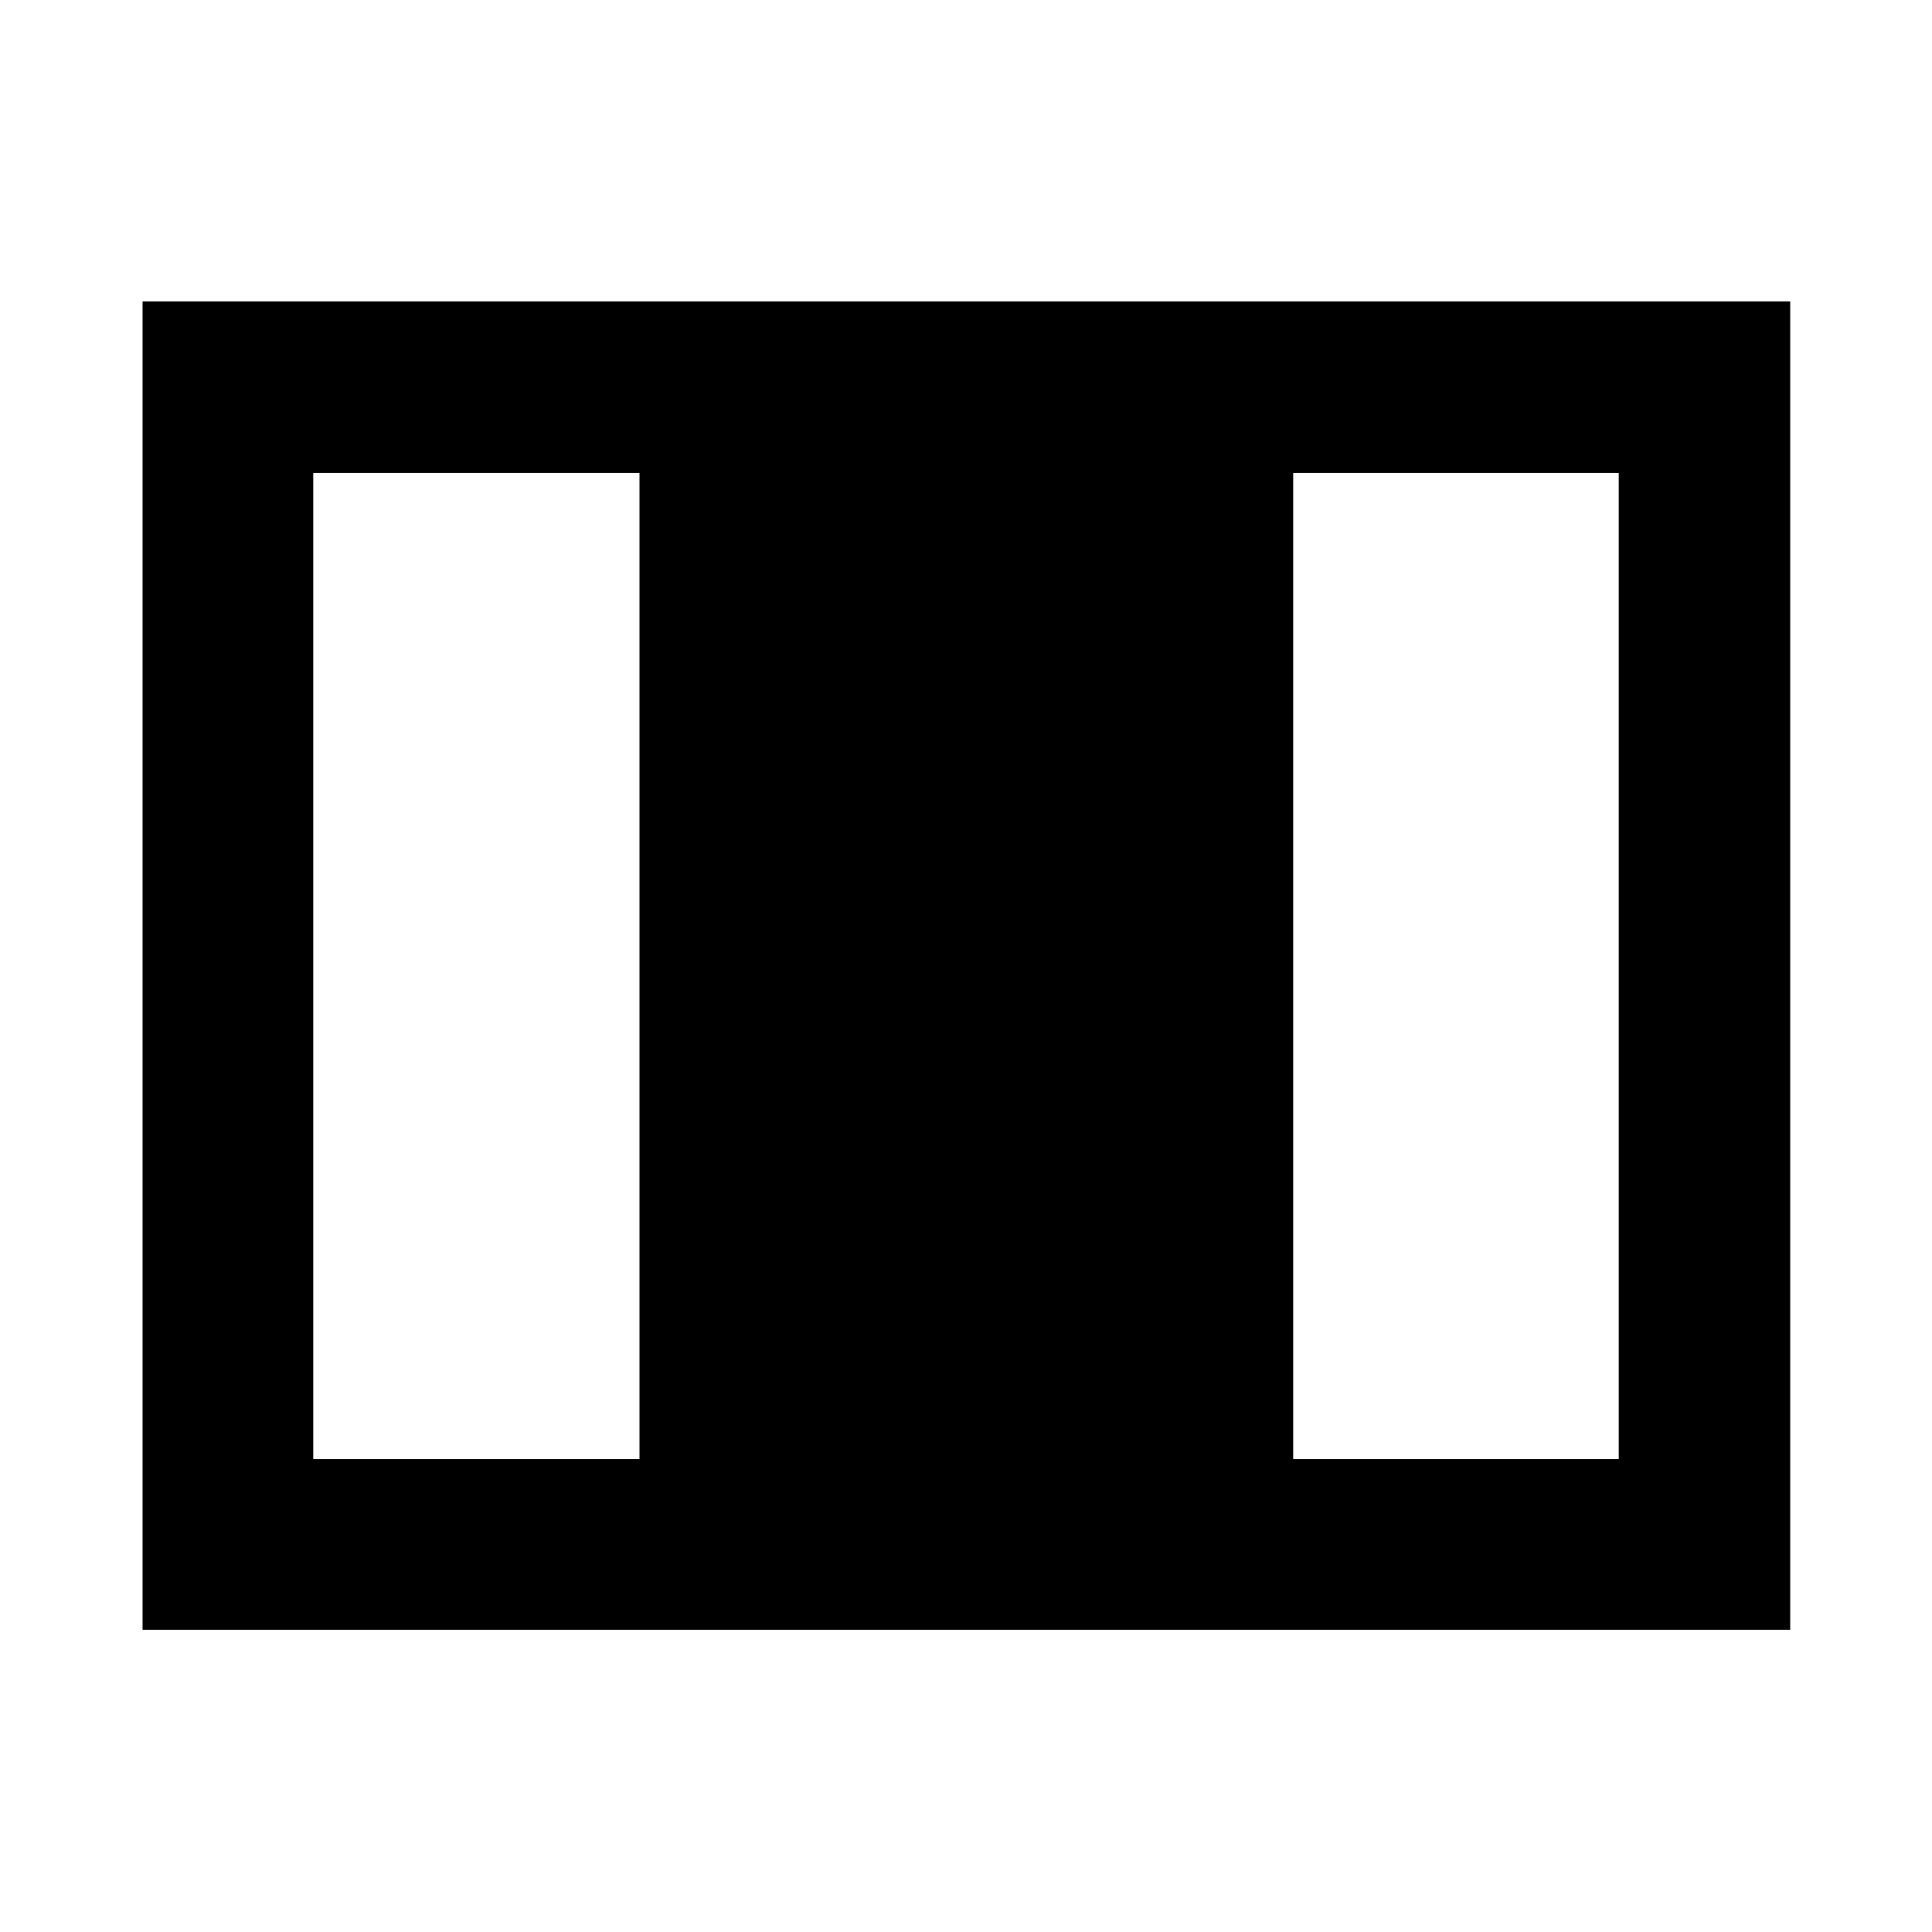 <svg xmlns="http://www.w3.org/2000/svg" height="40" viewBox="0 -960 960 960" width="40"><path d="M70.84-150.17V-810.2h818.7v660.03H70.84Zm84.81-84.82h162.11v-490.02H155.65v490.02Zm486.92 0h161.78v-490.02H642.57v490.02Z"/></svg>